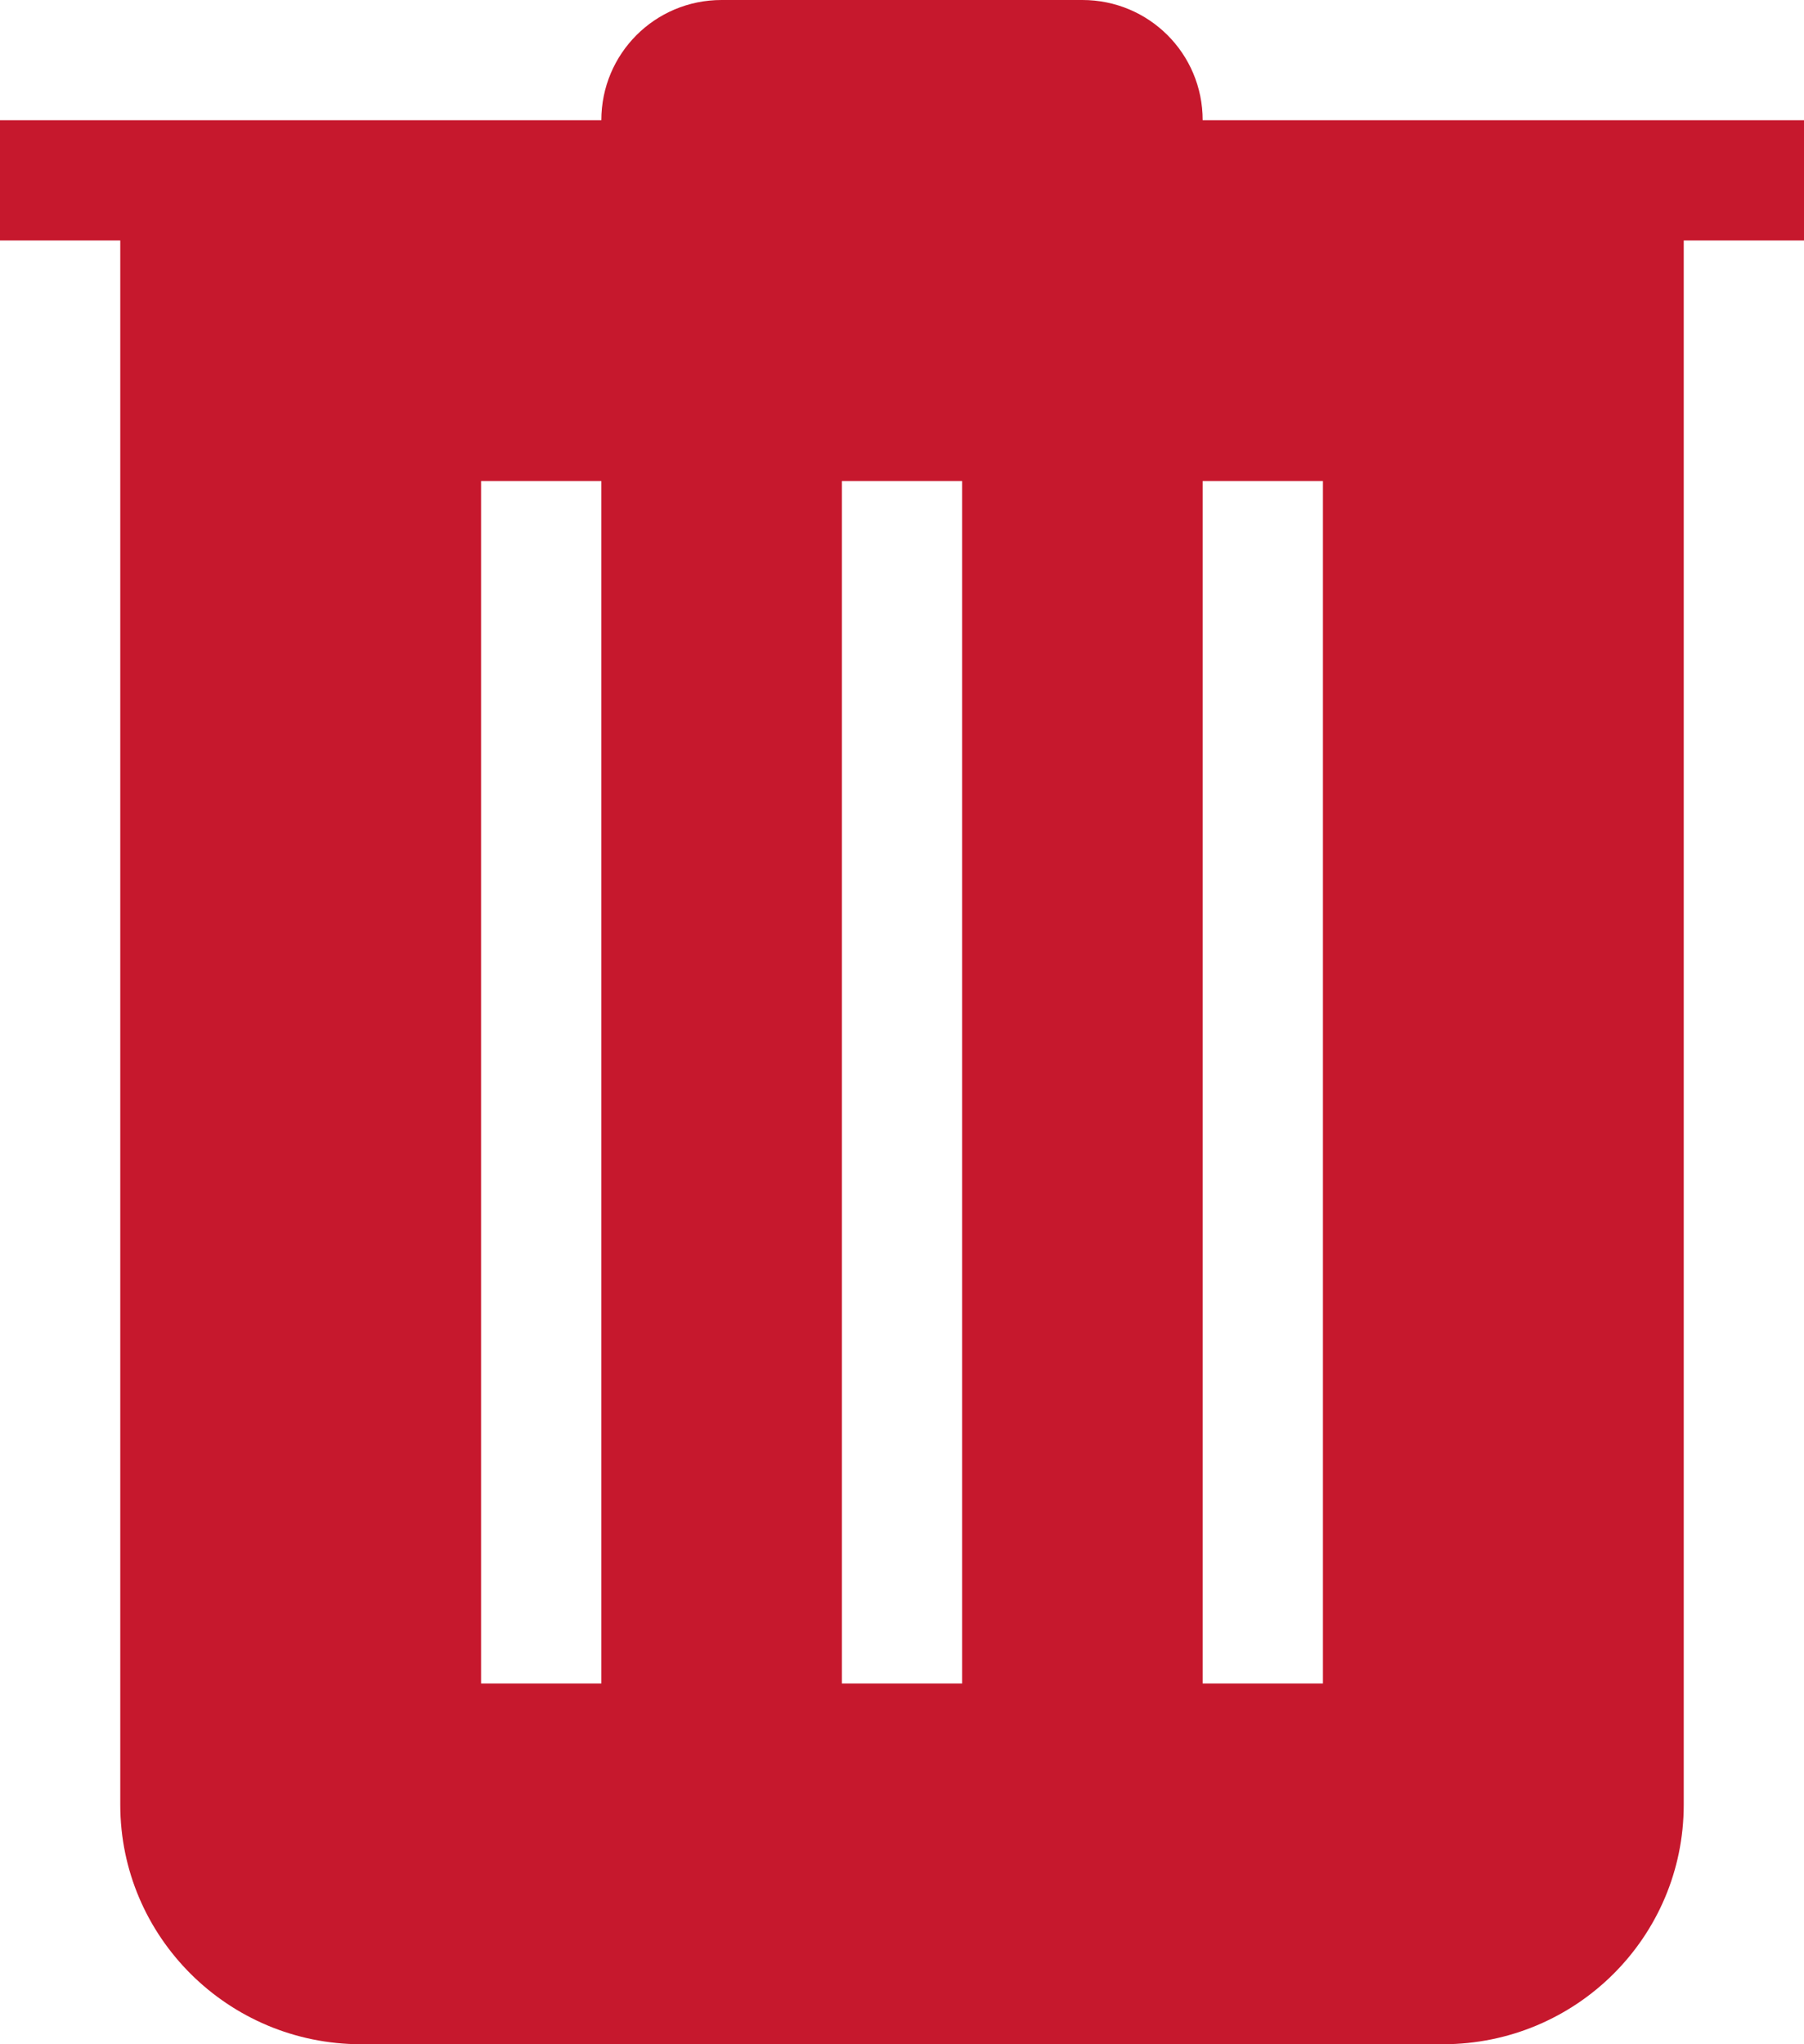 <?xml version="1.0" encoding="UTF-8" standalone="no"?>
<svg width="15px" height="17px" viewBox="0 0 15 17" version="1.1" xmlns="http://www.w3.org/2000/svg" xmlns:xlink="http://www.w3.org/1999/xlink" xmlns:sketch="http://www.bohemiancoding.com/sketch/ns">
    <!-- Generator: Sketch 3.4 (15588) - http://www.bohemiancoding.com/sketch -->
    <title>delete-hover</title>
    <desc>Created with Sketch.</desc>
    <defs></defs>
    <g id="Files-UserFLow" stroke="none" stroke-width="1" fill="none" fill-rule="evenodd" sketch:type="MSPage">
        <g id="delete-hover" sketch:type="MSLayerGroup" fill="#C6182D">
            <g id="Delete-icon.-Hover" sketch:type="MSShapeGroup">
                <g id="Page-1">
                    <g id="Library-Copy">
                        <path d="M5,1 L0,1 L0,2 L15,2 L15,1 L10,1 C10,0.444 9.552,0 9,0 L6,0 C5.444,0 5,0.448 5,1 L5,1 Z M1,2 L14,2 L14,15.008 C14,16.108 13.106,17 11.997,17 L3.003,17 C1.897,17 1,16.107 1,15.008 L1,2 L1,2 Z M7,4 L8,4 L8,14 L7,14 L7,4 L7,4 Z M4,4 L5,4 L5,14 L4,14 L4,4 L4,4 Z M10,4 L11,4 L11,14 L10,14 L10,4 L10,4 Z" id="Delete-icon.-Hover"></path>
                    </g>
                </g>
            </g>
        </g>
    </g>
</svg>